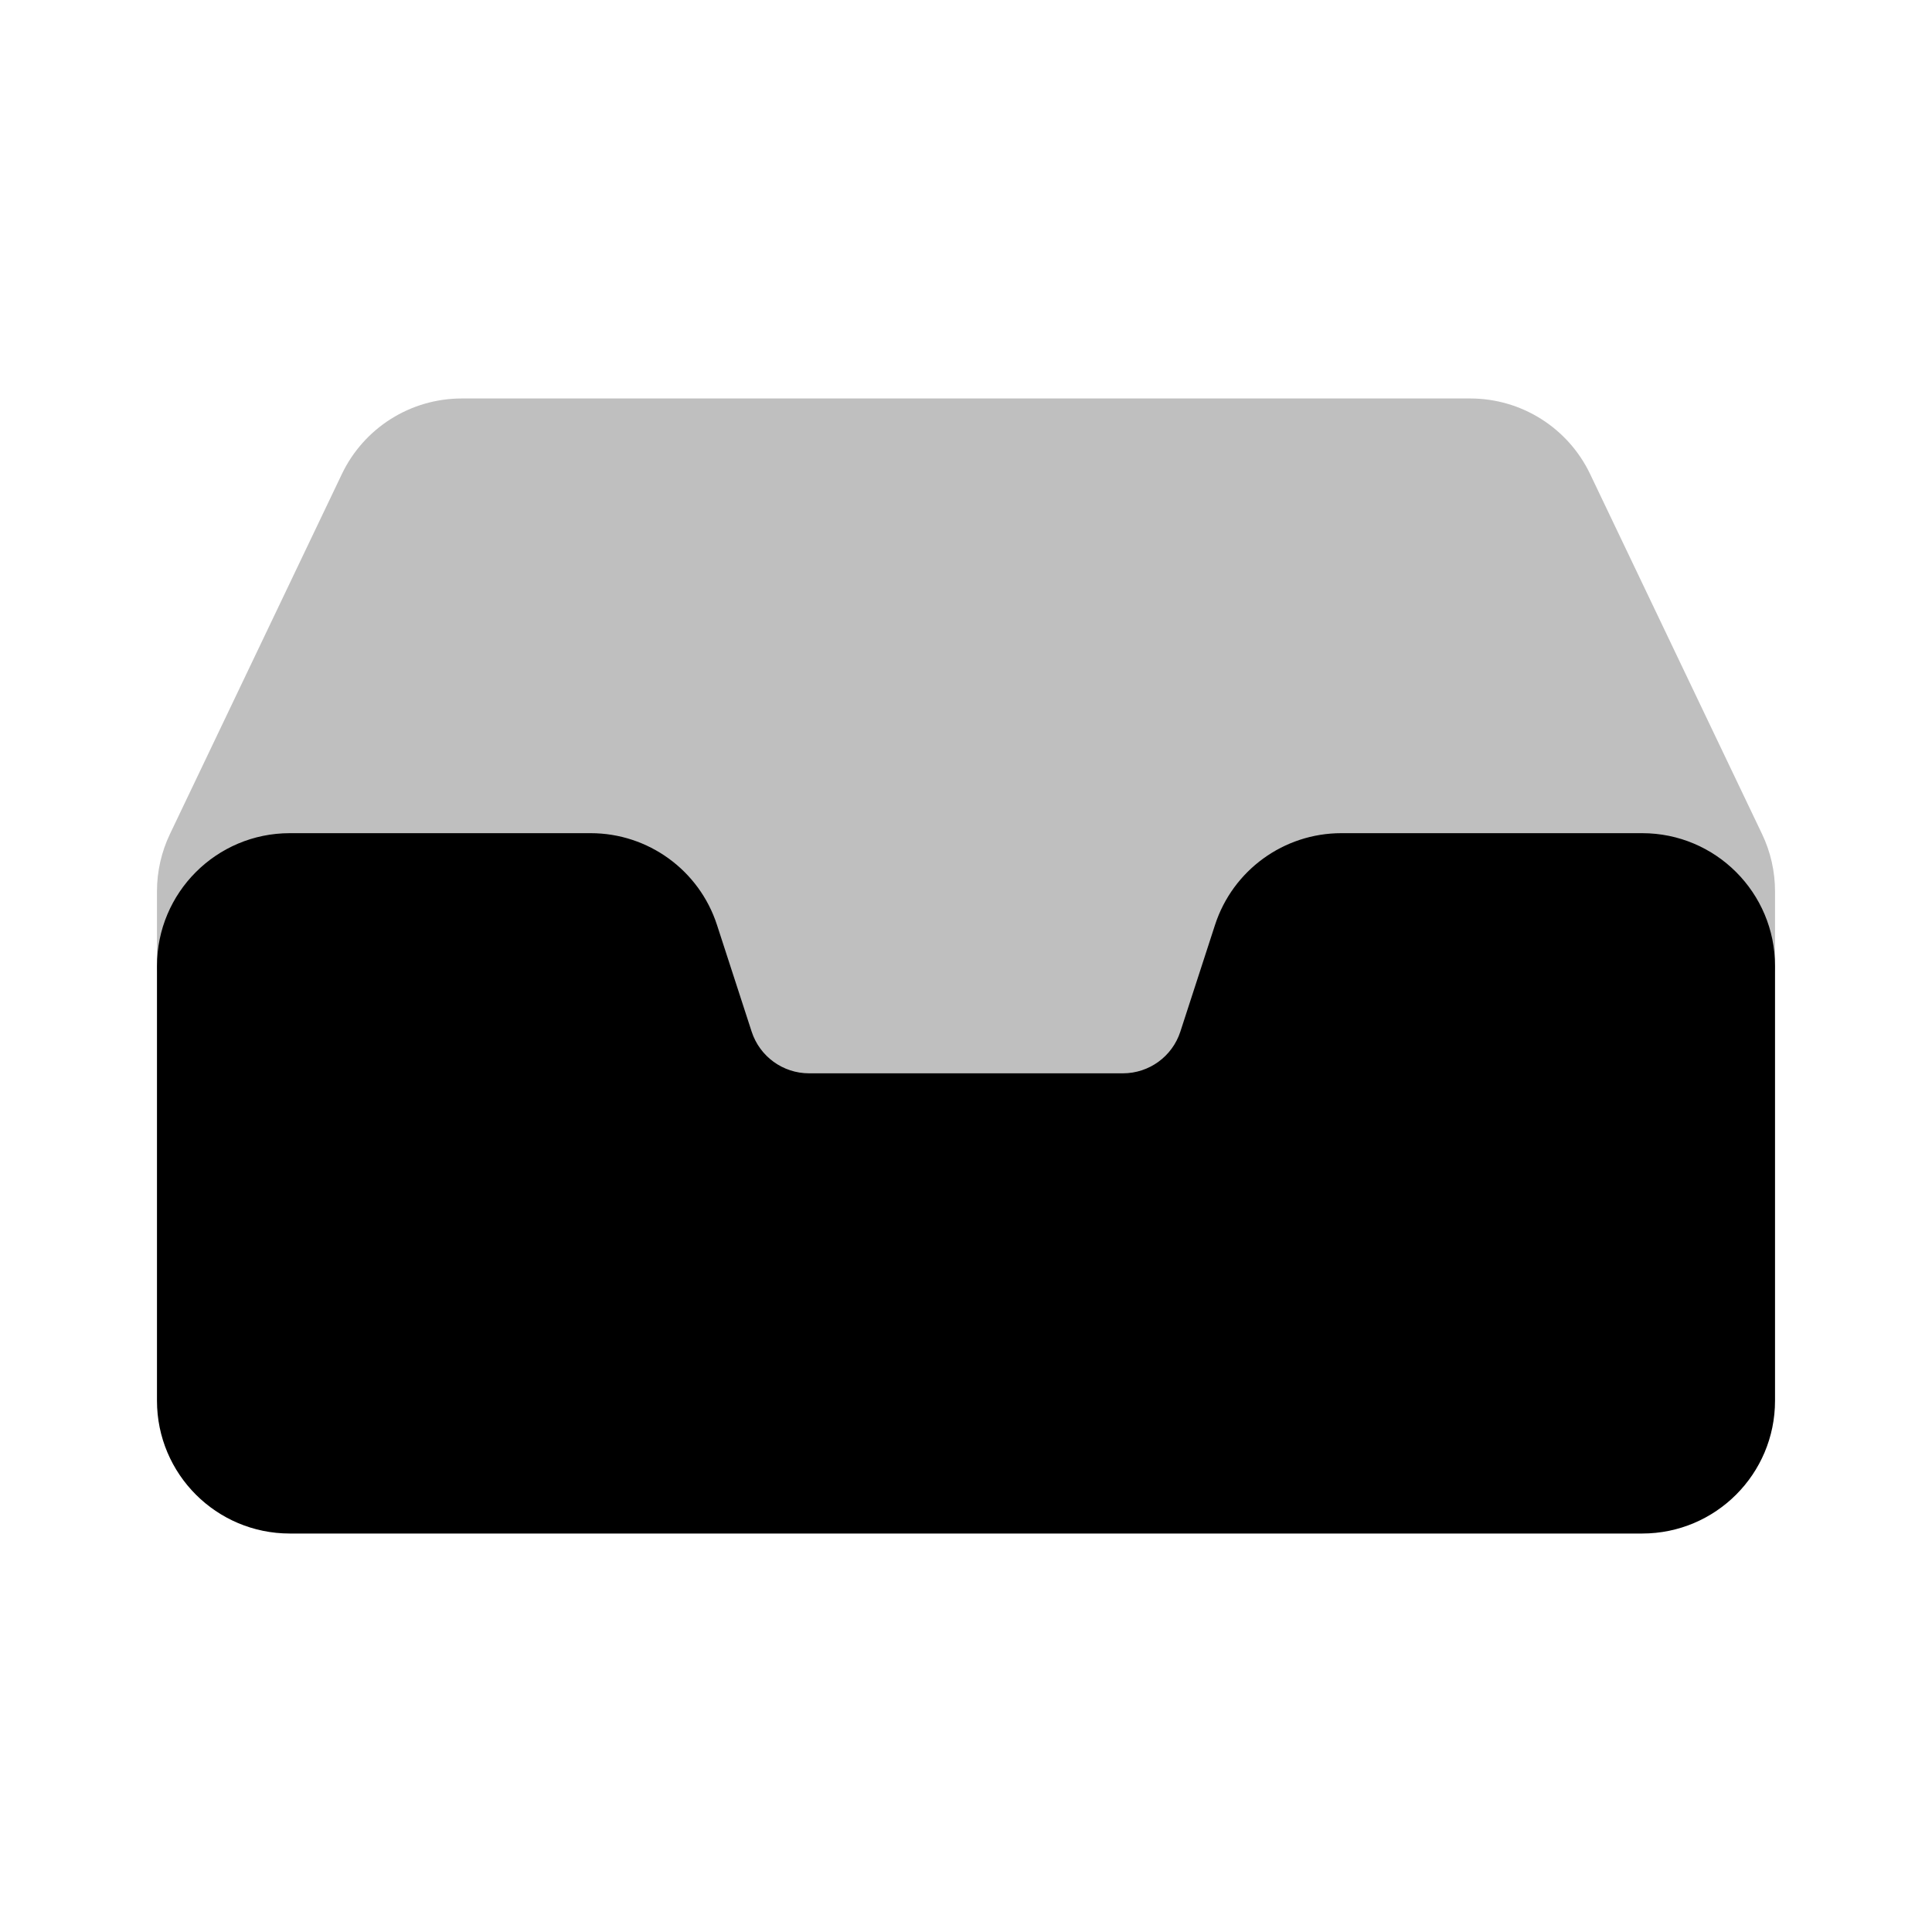<svg viewBox="0 0 80 80" fill="none">
  <g opacity="0.25">
    <path fill-rule="evenodd" clip-rule="evenodd" d="M60.881 18C62.422 18 63.826 18.885 64.49 20.276L71.609 35.182C71.867 35.721 72 36.31 72 36.906V40C72 37.791 70.209 36 68 36L55.542 36C53.809 36 52.273 37.116 51.738 38.764L50.303 43.18C49.767 44.828 48.231 45.944 46.498 45.944L33.502 45.944C31.769 45.944 30.233 44.828 29.697 43.18L28.262 38.764C27.727 37.116 26.191 36 24.458 36H12C9.791 36 8 37.791 8 40L8 36.906C8 36.31 8.133 35.721 8.391 35.182L15.51 20.276C16.174 18.885 17.578 18 19.119 18L60.881 18Z" fill="currentColor" />
    <path d="M64.49 20.276L65.844 19.63V19.63L64.49 20.276ZM71.609 35.182L72.963 34.536V34.536L71.609 35.182ZM70.5 40C70.5 40.828 71.172 41.5 72 41.5C72.828 41.5 73.5 40.828 73.5 40H70.5ZM51.738 38.764L53.164 39.227V39.227L51.738 38.764ZM50.303 43.18L48.876 42.717V42.717L50.303 43.18ZM29.697 43.18L28.271 43.644L29.697 43.18ZM28.262 38.764L29.689 38.3L28.262 38.764ZM6.5 40C6.5 40.828 7.172 41.5 8 41.5C8.828 41.5 9.5 40.828 9.5 40H6.5ZM8.391 35.182L9.744 35.829H9.744L8.391 35.182ZM15.51 20.276L16.863 20.923L15.51 20.276ZM65.844 19.63C64.93 17.717 63 16.5 60.881 16.5V19.5C61.844 19.5 62.721 20.053 63.136 20.923L65.844 19.63ZM72.963 34.536L65.844 19.63L63.136 20.923L70.256 35.829L72.963 34.536ZM73.5 36.906C73.5 36.086 73.317 35.276 72.963 34.536L70.256 35.829C70.417 36.165 70.5 36.533 70.5 36.906H73.5ZM73.5 40V36.906H70.5V40H73.5ZM73.5 40C73.5 36.962 71.038 34.5 68 34.5V37.5C69.381 37.5 70.5 38.619 70.5 40H73.5ZM68 34.5L55.542 34.5V37.5L68 37.5V34.5ZM55.542 34.5C53.159 34.5 51.047 36.034 50.311 38.3L53.164 39.227C53.499 38.197 54.459 37.5 55.542 37.5V34.5ZM50.311 38.3L48.876 42.717L51.729 43.644L53.164 39.227L50.311 38.3ZM48.876 42.717C48.541 43.747 47.581 44.444 46.498 44.444V47.444C48.881 47.444 50.993 45.91 51.729 43.644L48.876 42.717ZM46.498 44.444L33.502 44.444V47.444L46.498 47.444V44.444ZM33.502 44.444C32.419 44.444 31.459 43.747 31.124 42.717L28.271 43.644C29.007 45.91 31.119 47.444 33.502 47.444V44.444ZM31.124 42.717L29.689 38.3L26.836 39.227L28.271 43.644L31.124 42.717ZM29.689 38.3C28.953 36.034 26.841 34.5 24.458 34.5V37.5C25.541 37.5 26.501 38.197 26.836 39.227L29.689 38.3ZM24.458 34.5H12V37.5H24.458V34.5ZM12 34.5C8.962 34.5 6.5 36.962 6.5 40H9.5C9.5 38.619 10.619 37.5 12 37.5V34.5ZM6.5 36.906V40H9.5V36.906H6.5ZM7.037 34.536C6.683 35.276 6.5 36.086 6.5 36.906H9.5C9.5 36.533 9.583 36.165 9.744 35.829L7.037 34.536ZM14.156 19.63L7.037 34.536L9.744 35.829L16.863 20.923L14.156 19.63ZM19.119 16.5C17 16.5 15.07 17.717 14.156 19.63L16.863 20.923C17.279 20.053 18.156 19.5 19.119 19.5V16.5ZM60.881 16.5L19.119 16.5V19.5L60.881 19.5V16.5Z" fill="currentColor" />
  </g>
  <path fill-rule="evenodd" clip-rule="evenodd" d="M28.262 38.764C27.727 37.116 26.191 36 24.458 36L12 36C9.791 36 8 37.791 8 40L8 58C8 60.209 9.791 62 12 62L68 62C70.209 62 72 60.209 72 58V40C72 37.791 70.209 36 68 36H55.542C53.809 36 52.273 37.116 51.738 38.764L50.303 43.18C49.767 44.828 48.231 45.944 46.498 45.944L33.502 45.944C31.769 45.944 30.233 44.828 29.697 43.18L28.262 38.764Z" fill="currentColor" />
  <path d="M50.303 43.18L48.876 42.717L50.303 43.18ZM68 62V60.5V62ZM28.262 38.764L26.836 39.227L28.262 38.764ZM12 37.5H24.458V34.5H12V37.5ZM9.5 58L9.5 40H6.5L6.5 58H9.5ZM68 60.5L12 60.5V63.5L68 63.5V60.5ZM70.5 40V58H73.5V40L70.5 40ZM55.542 37.5H68V34.5H55.542V37.5ZM50.311 38.3L48.876 42.717L51.729 43.644L53.164 39.227L50.311 38.3ZM46.498 44.444L33.502 44.444V47.444L46.498 47.444V44.444ZM31.124 42.717L29.689 38.3L26.836 39.227L28.271 43.644L31.124 42.717ZM33.502 44.444C32.419 44.444 31.459 43.747 31.124 42.717L28.271 43.644C29.007 45.91 31.119 47.444 33.502 47.444V44.444ZM48.876 42.717C48.541 43.747 47.581 44.444 46.498 44.444V47.444C48.881 47.444 50.993 45.91 51.729 43.644L48.876 42.717ZM55.542 34.5C53.159 34.5 51.047 36.034 50.311 38.3L53.164 39.227C53.499 38.197 54.459 37.5 55.542 37.5V34.5ZM73.5 40C73.5 36.962 71.038 34.5 68 34.5V37.5C69.381 37.5 70.5 38.619 70.5 40L73.5 40ZM68 63.5C71.038 63.5 73.5 61.038 73.5 58H70.5C70.5 59.381 69.381 60.5 68 60.5V63.5ZM6.5 58C6.5 61.038 8.962 63.5 12 63.5V60.5C10.619 60.5 9.5 59.381 9.5 58H6.5ZM24.458 37.5C25.541 37.5 26.501 38.197 26.836 39.227L29.689 38.3C28.953 36.034 26.841 34.5 24.458 34.5V37.5ZM12 34.5C8.962 34.5 6.5 36.962 6.5 40H9.5C9.5 38.619 10.619 37.5 12 37.5V34.5Z" fill="currentColor" />
</svg>